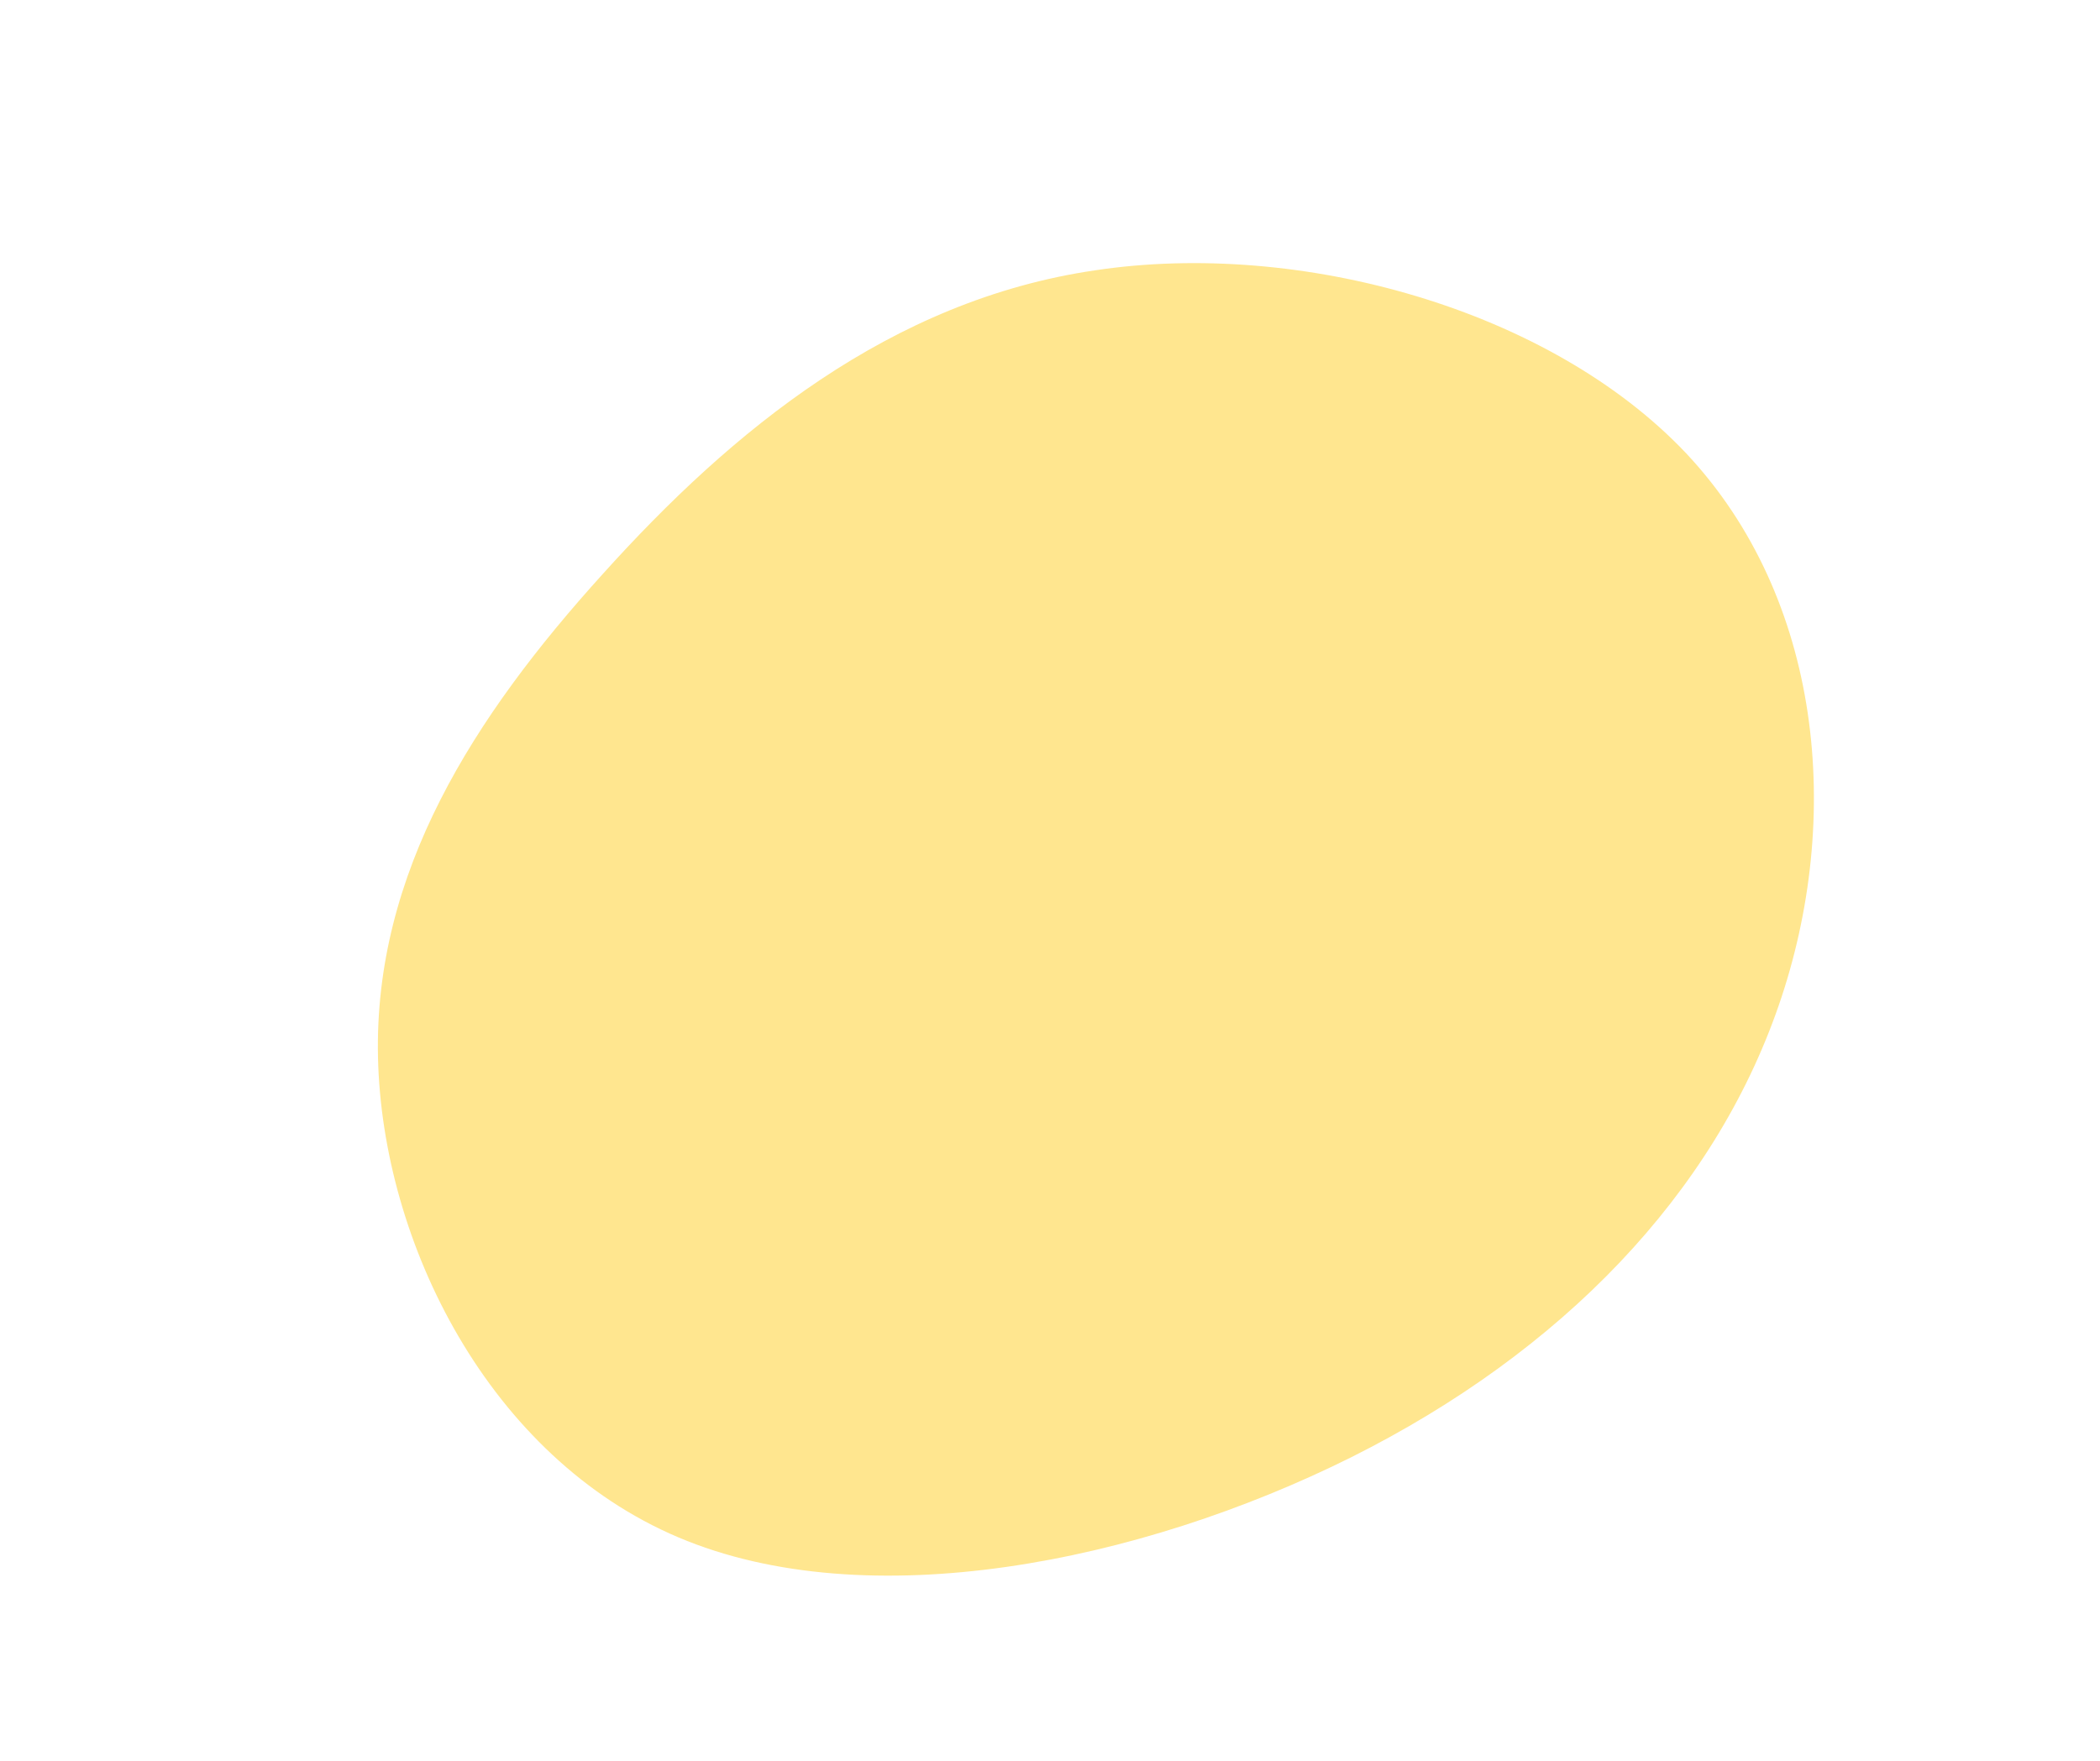 <svg width="428" height="359" viewBox="0 0 428 359" fill="none" xmlns="http://www.w3.org/2000/svg">
<path d="M343.684 92.443C371.29 121.881 375.784 166.576 362.516 204.989C349.248 243.402 318.432 275.533 275.418 297.073C232.19 318.613 176.764 329.742 138.244 313.407C99.724 297.073 77.896 253.454 77.04 215.58C76.184 177.885 96.514 146.113 122.836 117.034C149.158 87.776 181.472 61.21 223.202 55.107C264.932 48.824 315.864 63.005 343.684 92.443Z" fill="#FFE68F"/>
</svg>
